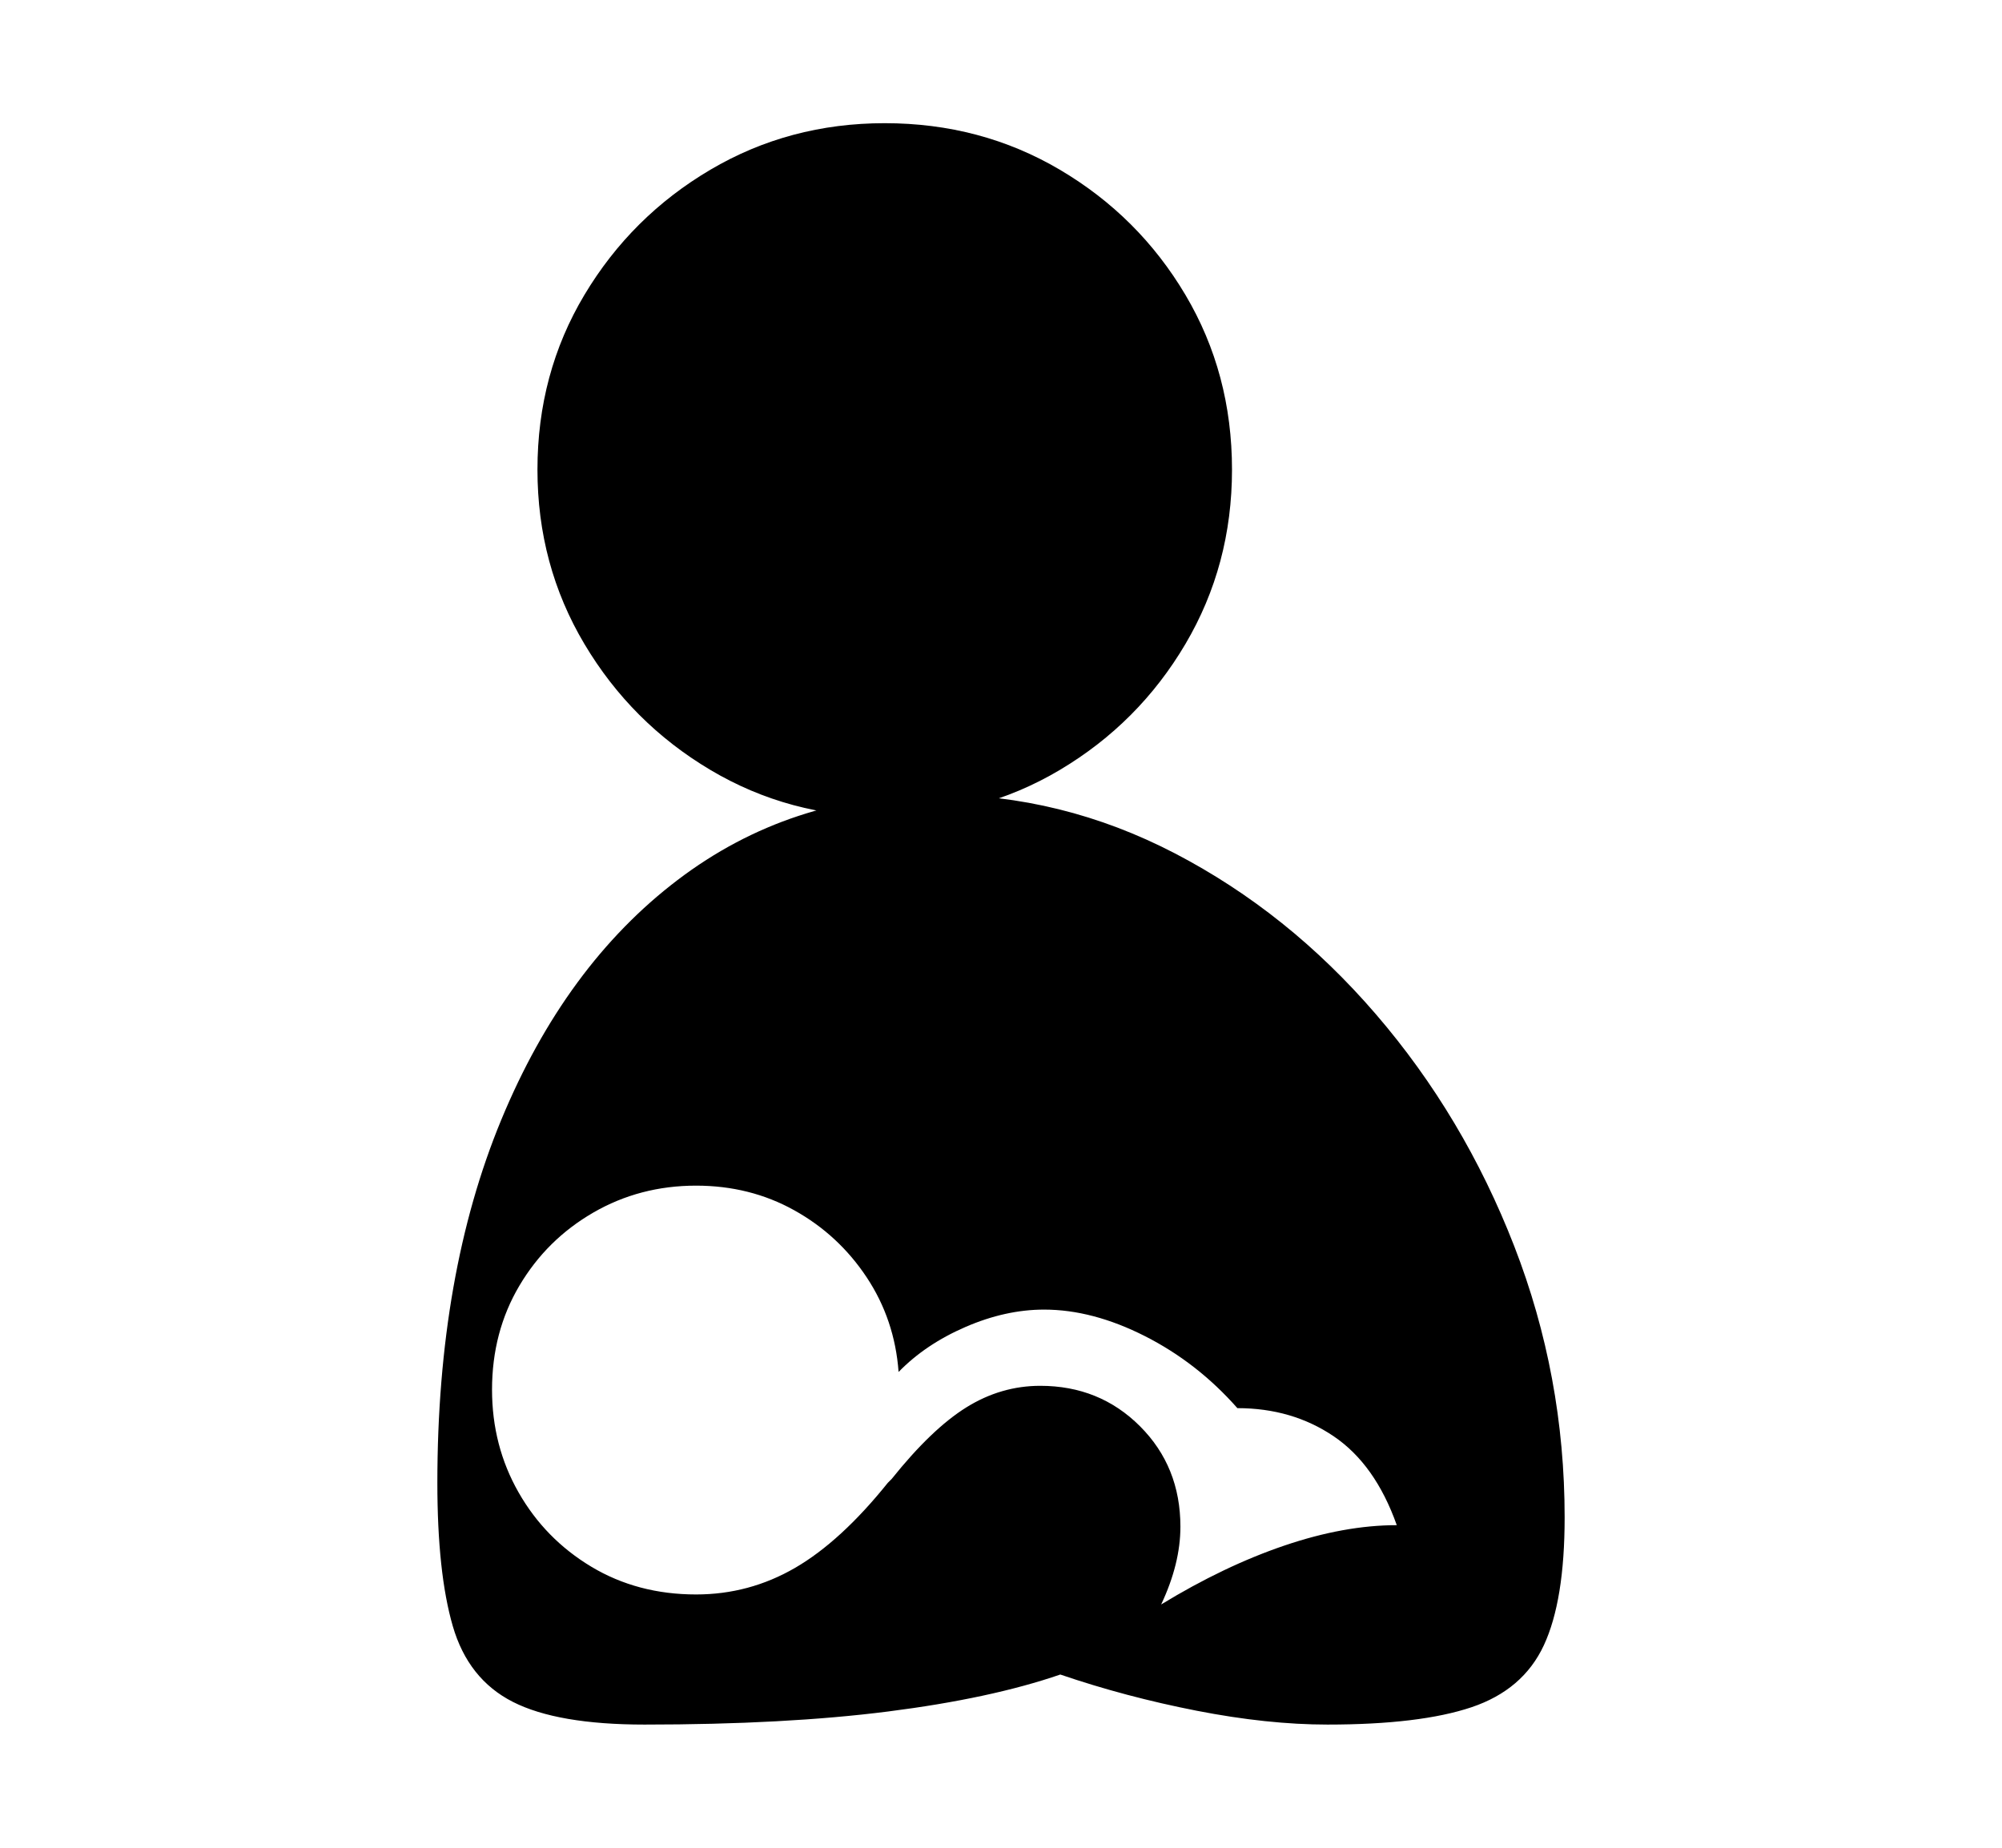 <svg xmlns="http://www.w3.org/2000/svg"
    viewBox="0 0 2600 2400">
  <!--
Copyright 2013 Google LLC
Noto is a trademark of Google Inc.
This Font Software is licensed under the SIL Open Font License, Version 1.1. This Font Software is distributed on an "AS IS" BASIS, WITHOUT WARRANTIES OR CONDITIONS OF ANY KIND, either express or implied. See the SIL Open Font License for the specific language, permissions and limitations governing your use of this Font Software.
http://scripts.sil.org/OFL
  -->
<path d="M837 2240L837 2240Q724 2240 666 2210.5 608 2181 588 2112 568 2043 568 1926L568 1926Q568 1655 651 1454.5 734 1254 880 1143 1026 1032 1216 1032L1216 1032Q1379 1032 1526 1108.5 1673 1185 1787 1317.5 1901 1450 1966.5 1618.5 2032 1787 2032 1971L2032 1971Q2032 2079 2005 2137 1978 2195 1911 2217.5 1844 2240 1724 2240L1724 2240Q1646 2240 1554 2222 1462 2204 1377 2175L1377 2175Q1287 2206 1153.5 2223 1020 2240 837 2240ZM904 2071L904 2071Q973 2071 1032.5 2036.5 1092 2002 1153 1926L1153 1926 1158 1921Q1210 1856 1255 1828 1300 1800 1351 1800L1351 1800Q1428 1800 1480.5 1852.5 1533 1905 1533 1983L1533 1983Q1533 2031 1508 2084L1508 2084Q1590 2034 1668 2007.5 1746 1981 1814 1981L1814 1981Q1786 1902 1732 1865.5 1678 1829 1607 1829L1607 1829Q1555 1770 1487 1735.5 1419 1701 1356 1701L1356 1701Q1306 1701 1254 1723.5 1202 1746 1167 1782L1167 1782Q1162 1714 1125.5 1659 1089 1604 1031.5 1572 974 1540 904 1540L904 1540Q831 1540 770.5 1575 710 1610 674.5 1670 639 1730 639 1805L639 1805Q639 1878 673.5 1938.5 708 1999 768 2035 828 2071 904 2071ZM1149 1061L1149 1061Q1025 1061 922.5 1000 820 939 759 836.5 698 734 698 610L698 610Q698 485 759 383 820 281 922.5 220.5 1025 160 1149 160L1149 160Q1274 160 1376.5 220.5 1479 281 1539.5 383 1600 485 1600 610L1600 610Q1600 734 1539.5 836.5 1479 939 1376.5 1000 1274 1061 1149 1061Z"/>
</svg>